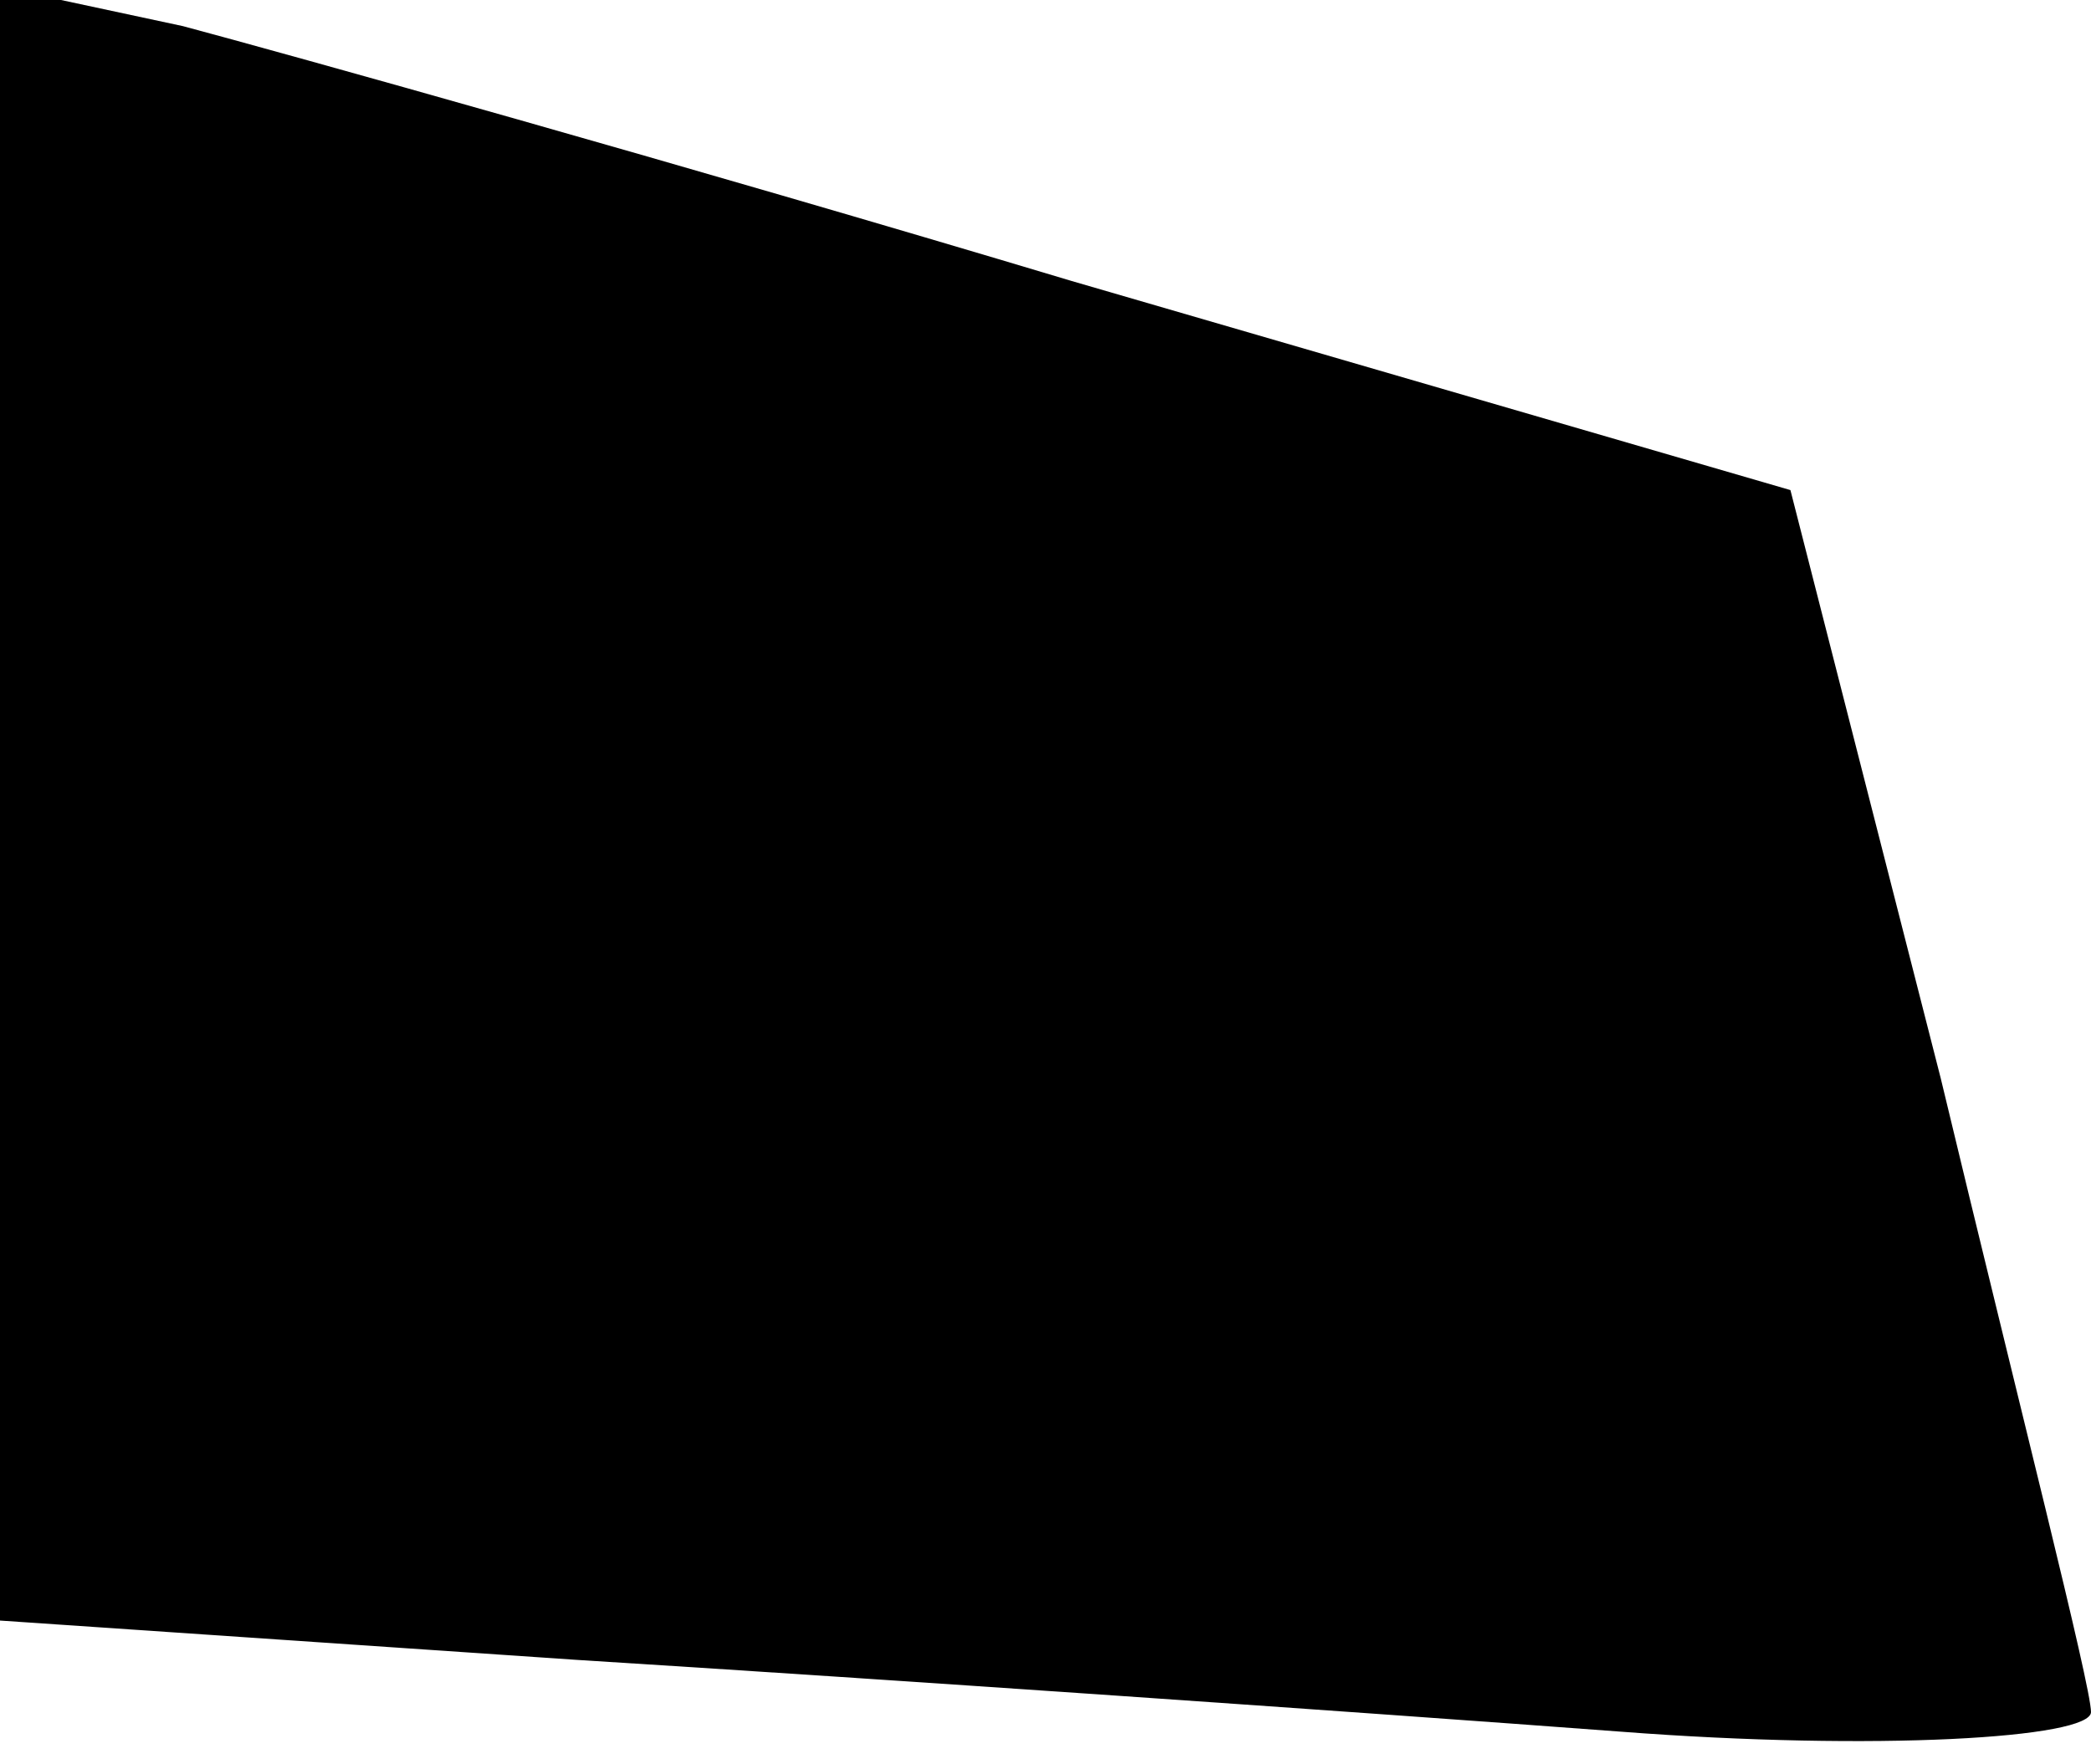 <?xml version="1.0" standalone="no"?>
<!DOCTYPE svg PUBLIC "-//W3C//DTD SVG 20010904//EN"
 "http://www.w3.org/TR/2001/REC-SVG-20010904/DTD/svg10.dtd">
<svg version="1.0" xmlns="http://www.w3.org/2000/svg"
 width="32pt" height="27pt" viewBox="0 0 32 27"
 preserveAspectRatio="xMidYMid meet">
<g transform="translate(0,27) scale(0.1,-0.1)"
fill="#000000" stroke="none">
<path fill="#000000" stroke="none" d="M0 147 l0 -125 88 -6 c48 -3 120 -8
160 -11 39 -3 72 -1 72 3 0 4 -11 47 -23 97 l-23 90 -110 32 c-60 18 -121 35
-136 39 l-28 6 0 -125z"/>
</g>
</svg>
